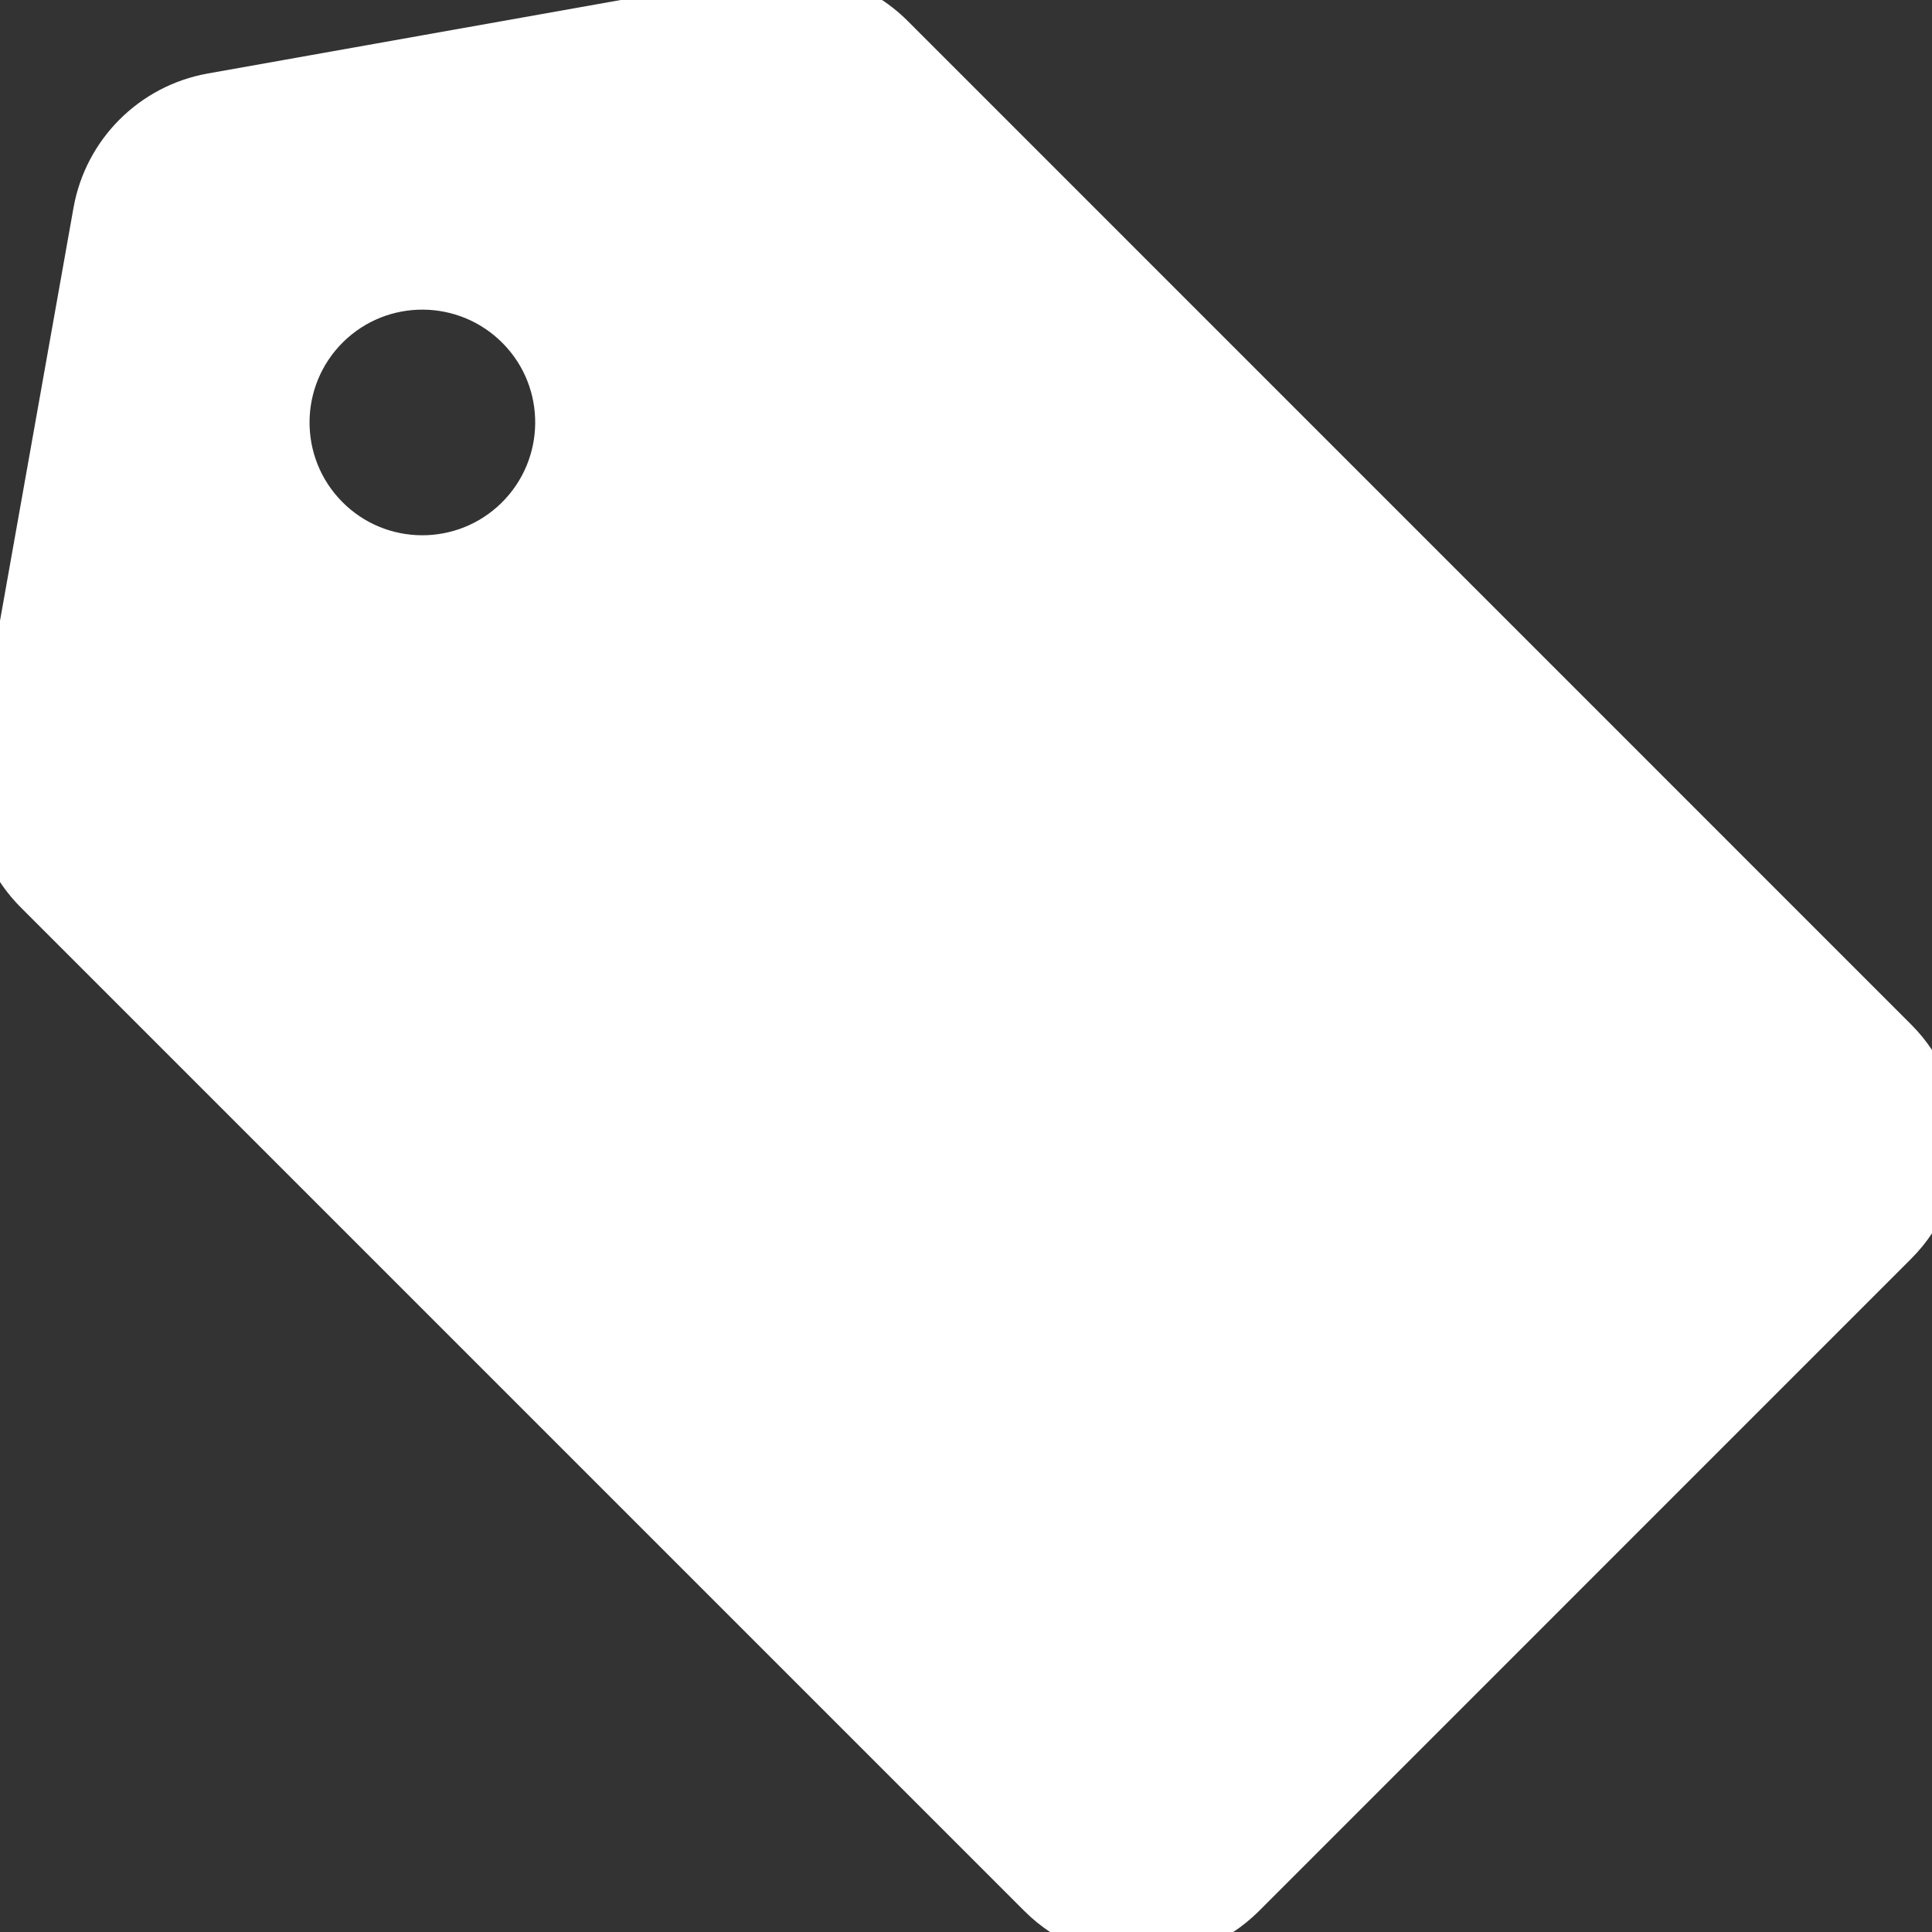 <svg width="23" height="23" viewBox="0 0 23 23" fill="none" xmlns="http://www.w3.org/2000/svg">
<rect x="0" y="0" width="23" height="23" fill="#333333" stroke="none"/>
<g clip-path="url(#clip0_8_1075)">
<path d="M22.518 12.428L10.573 0.482C10.193 0.102 9.652 -0.068 9.122 0.026L2.531 1.199C1.852 1.32 1.32 1.852 1.199 2.531L0.026 9.122C-0.068 9.651 0.102 10.193 0.483 10.573L12.428 22.518C12.748 22.838 13.17 22.999 13.591 22.999C14.013 22.999 14.433 22.838 14.755 22.518L22.52 14.752C23.161 14.111 23.161 13.069 22.518 12.428ZM6.202 6.22C5.544 6.868 4.485 6.861 3.837 6.203C3.189 5.545 3.197 4.487 3.854 3.838C4.512 3.19 5.571 3.198 6.22 3.856C6.868 4.513 6.859 5.571 6.202 6.22Z" fill="white" stroke="white" stroke-width="0.658"/>
</g>
<defs>
<clipPath id="clip0_8_1075">
<rect width="23" height="23" fill="white"/>
</clipPath>
</defs>
</svg>
